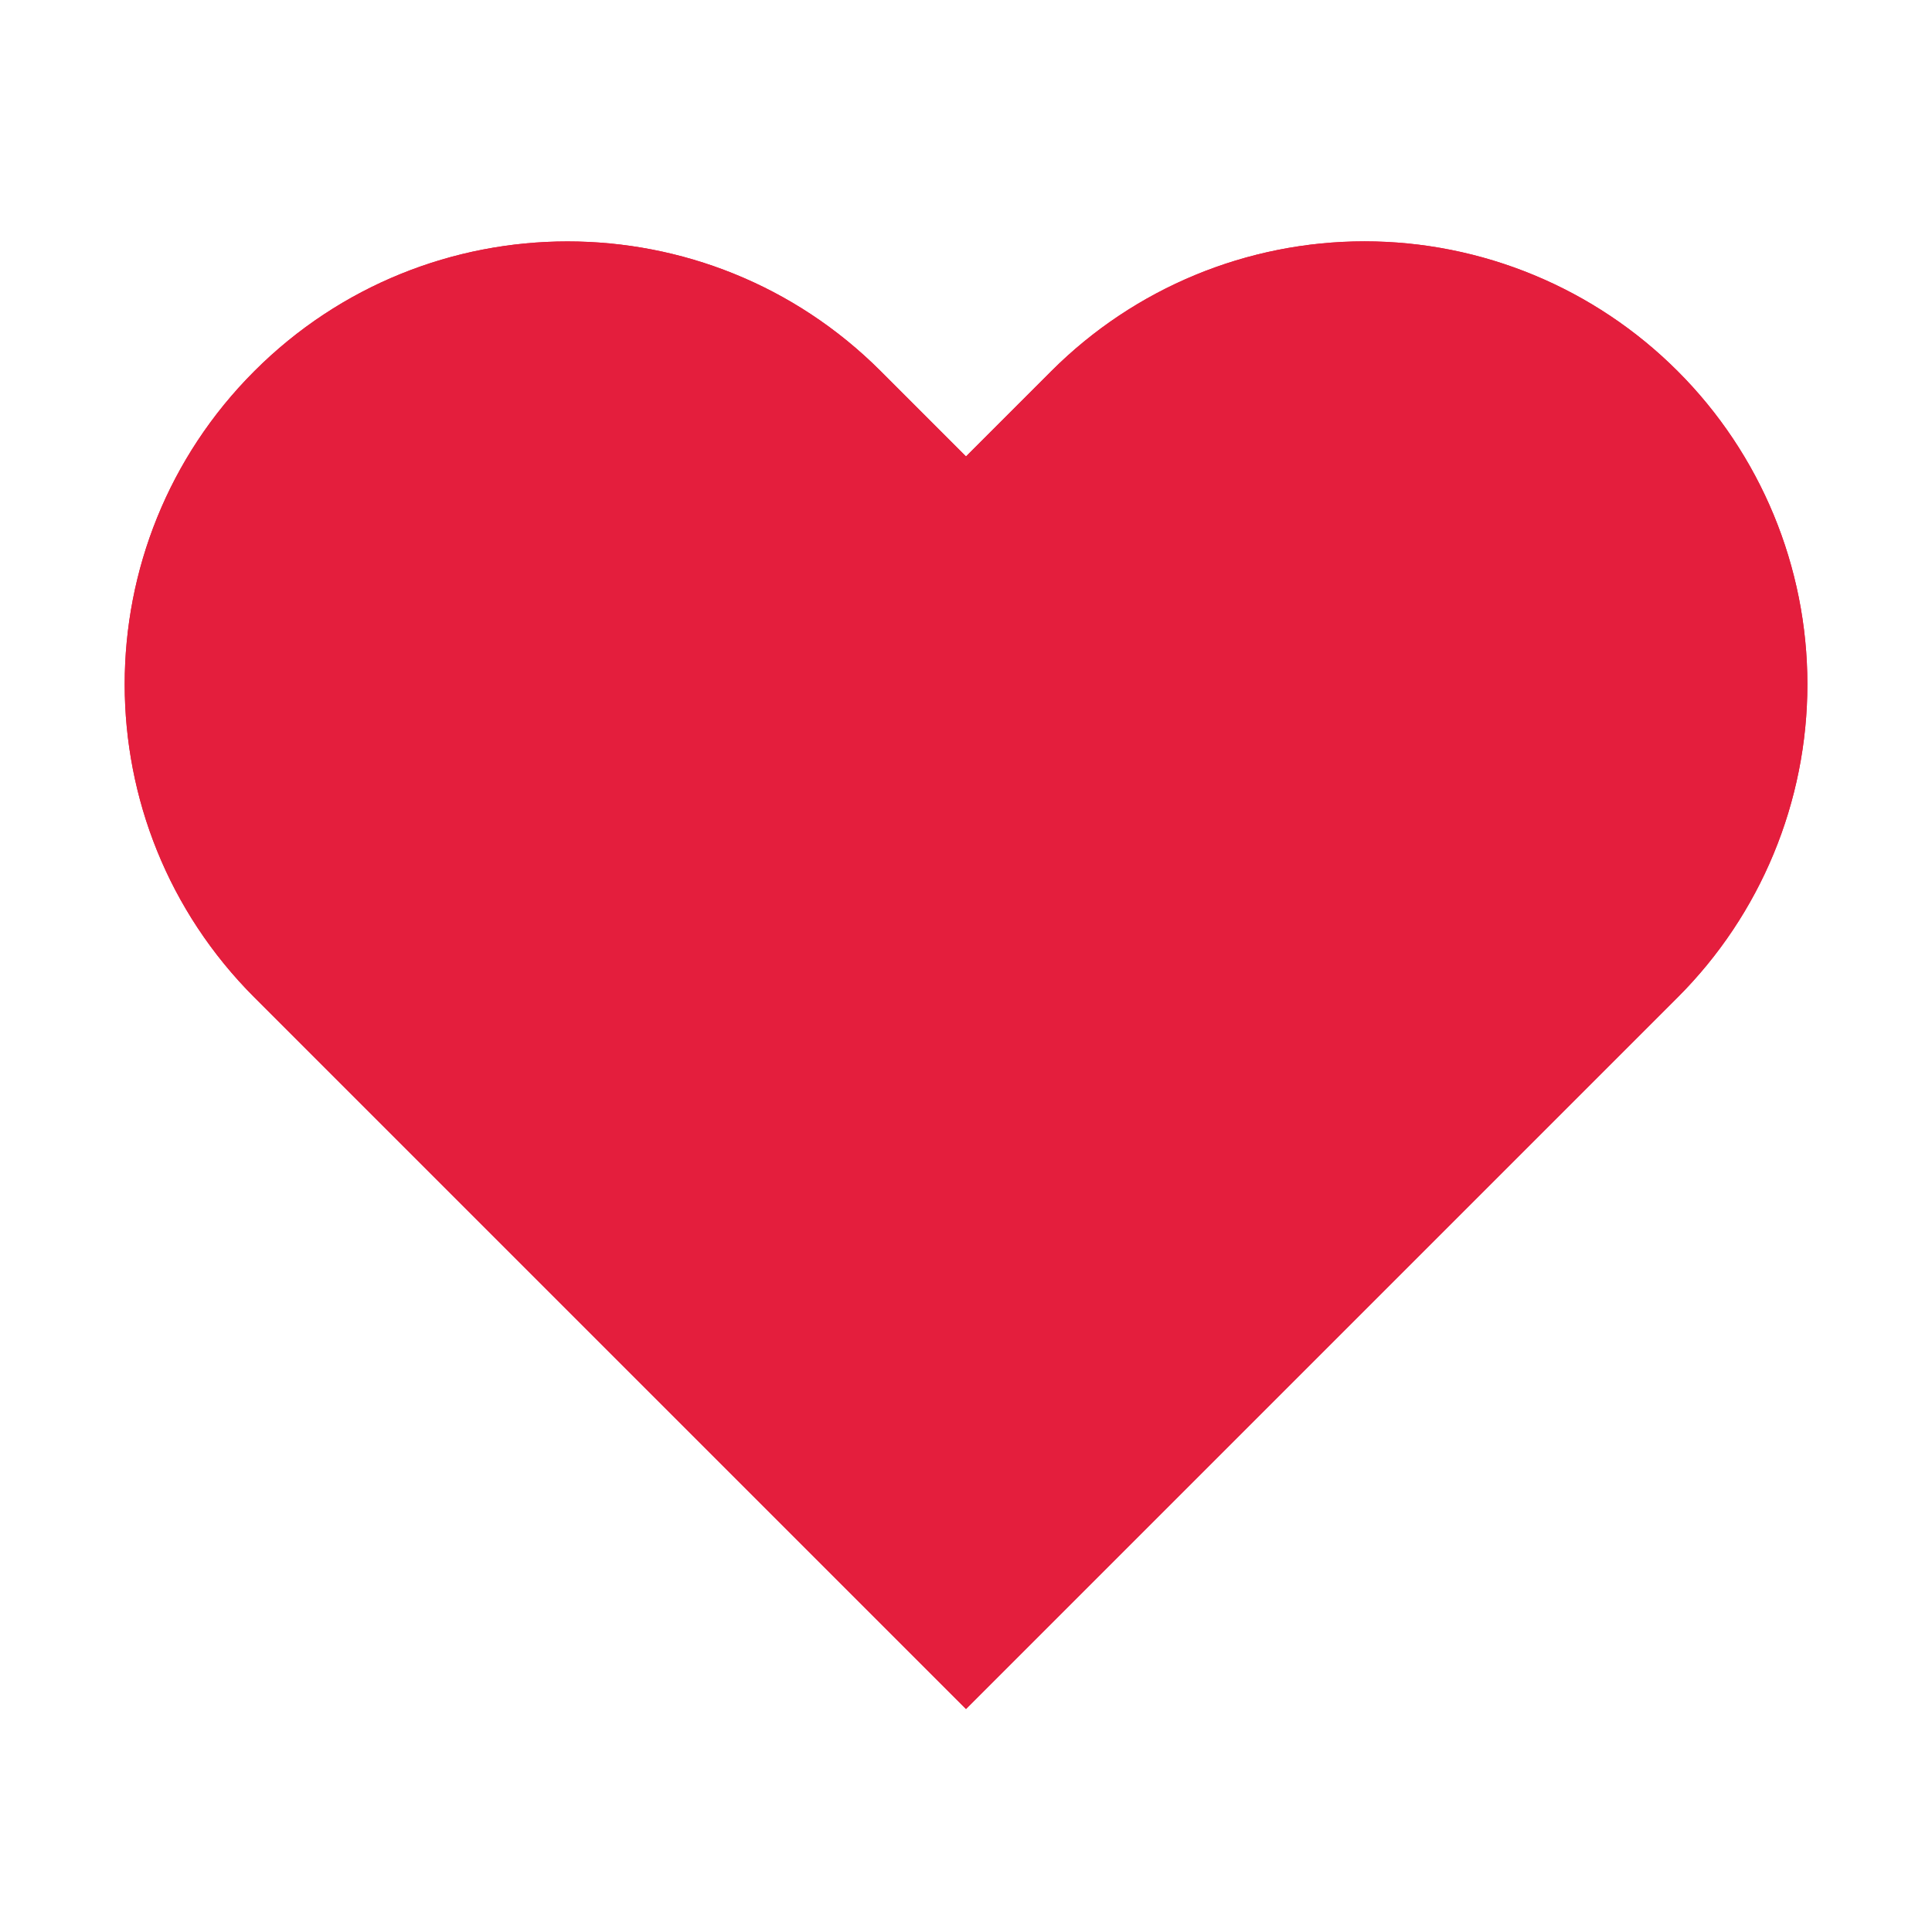 <svg width="24" xmlns="http://www.w3.org/2000/svg" height="24" id="screenshot-b97a0072-36b4-80d4-8006-51fccf5fca79" viewBox="0 0 24 24" xmlns:xlink="http://www.w3.org/1999/xlink" fill="none" version="1.1"><g id="shape-b97a0072-36b4-80d4-8006-51fccf5fca79" width="24" class="feather feather-heart" height="24" rx="0" ry="0" style="fill: rgb(0, 0, 0);"><g id="shape-b97a0072-36b4-80d4-8006-51fccf5fca7a" style="display: none;"><g class="fills" id="fills-b97a0072-36b4-80d4-8006-51fccf5fca7a"><rect width="24" height="24" x="0" stroke-linejoin="round" transform="matrix(1, 0, 0, 1, 0, 0)" style="fill: rgb(228, 30, 61); fill-opacity: 1;" ry="0" fill="none" stroke-linecap="round" rx="0" y="0"/></g><g fill="none" stroke-linejoin="round" stroke-linecap="round" id="strokes-4b99f29f-6c71-80a1-8006-ad9a03fffb6b-b97a0072-36b4-80d4-8006-51fccf5fca7a" class="strokes"><g class="inner-stroke-shape" transform="matrix(1, 0, 0, 1, 0, 0)"><defs><clipPath id="inner-stroke-render-2-b97a0072-36b4-80d4-8006-51fccf5fca7a-0"><use href="#stroke-shape-render-2-b97a0072-36b4-80d4-8006-51fccf5fca7a-0"/></clipPath><rect rx="0" ry="0" x="0" y="0" width="24" height="24" id="stroke-shape-render-2-b97a0072-36b4-80d4-8006-51fccf5fca7a-0" style="fill: none; stroke-width: 4; stroke: rgb(228, 30, 61); stroke-opacity: 1;"/></defs><use href="#stroke-shape-render-2-b97a0072-36b4-80d4-8006-51fccf5fca7a-0" clip-path="url('#inner-stroke-render-2-b97a0072-36b4-80d4-8006-51fccf5fca7a-0')"/></g></g></g><g id="shape-b97a0072-36b4-80d4-8006-51fccf5fca7b"><g class="fills" id="fills-b97a0072-36b4-80d4-8006-51fccf5fca7b"><path d="M20.84,4.61C19.808,3.578,18.409,2.998,16.95,2.998C15.491,2.998,14.092,3.578,13.06,4.61L12,5.67L10.94,4.61C8.792,2.462,5.308,2.462,3.16,4.61C1.012,6.758,1.012,10.242,3.16,12.39L4.22,13.45L12,21.23L19.78,13.45L20.84,12.39C21.872,11.359,22.452,9.959,22.452,8.5C22.452,7.041,21.872,5.641,20.84,4.61Z" fill="none" stroke-linejoin="round" stroke-linecap="round" style="fill: rgb(228, 30, 61); fill-opacity: 1;"/></g><g fill="none" stroke-linejoin="round" stroke-linecap="round" id="strokes-4b99f29f-6c71-80a1-8006-ad9a04011476-b97a0072-36b4-80d4-8006-51fccf5fca7b" class="strokes"><g class="inner-stroke-shape"><defs><clipPath id="inner-stroke-render-3-b97a0072-36b4-80d4-8006-51fccf5fca7b-0"><use href="#stroke-shape-render-3-b97a0072-36b4-80d4-8006-51fccf5fca7b-0"/></clipPath><path d="M20.84,4.61C19.808,3.578,18.409,2.998,16.95,2.998C15.491,2.998,14.092,3.578,13.06,4.61L12,5.67L10.94,4.61C8.792,2.462,5.308,2.462,3.16,4.61C1.012,6.758,1.012,10.242,3.16,12.39L4.22,13.45L12,21.23L19.78,13.45L20.84,12.39C21.872,11.359,22.452,9.959,22.452,8.5C22.452,7.041,21.872,5.641,20.84,4.61Z" id="stroke-shape-render-3-b97a0072-36b4-80d4-8006-51fccf5fca7b-0" style="fill: none; stroke-width: 4; stroke: rgb(228, 30, 61); stroke-opacity: 1;"/></defs><use href="#stroke-shape-render-3-b97a0072-36b4-80d4-8006-51fccf5fca7b-0" clip-path="url('#inner-stroke-render-3-b97a0072-36b4-80d4-8006-51fccf5fca7b-0')"/></g></g></g></g></svg>